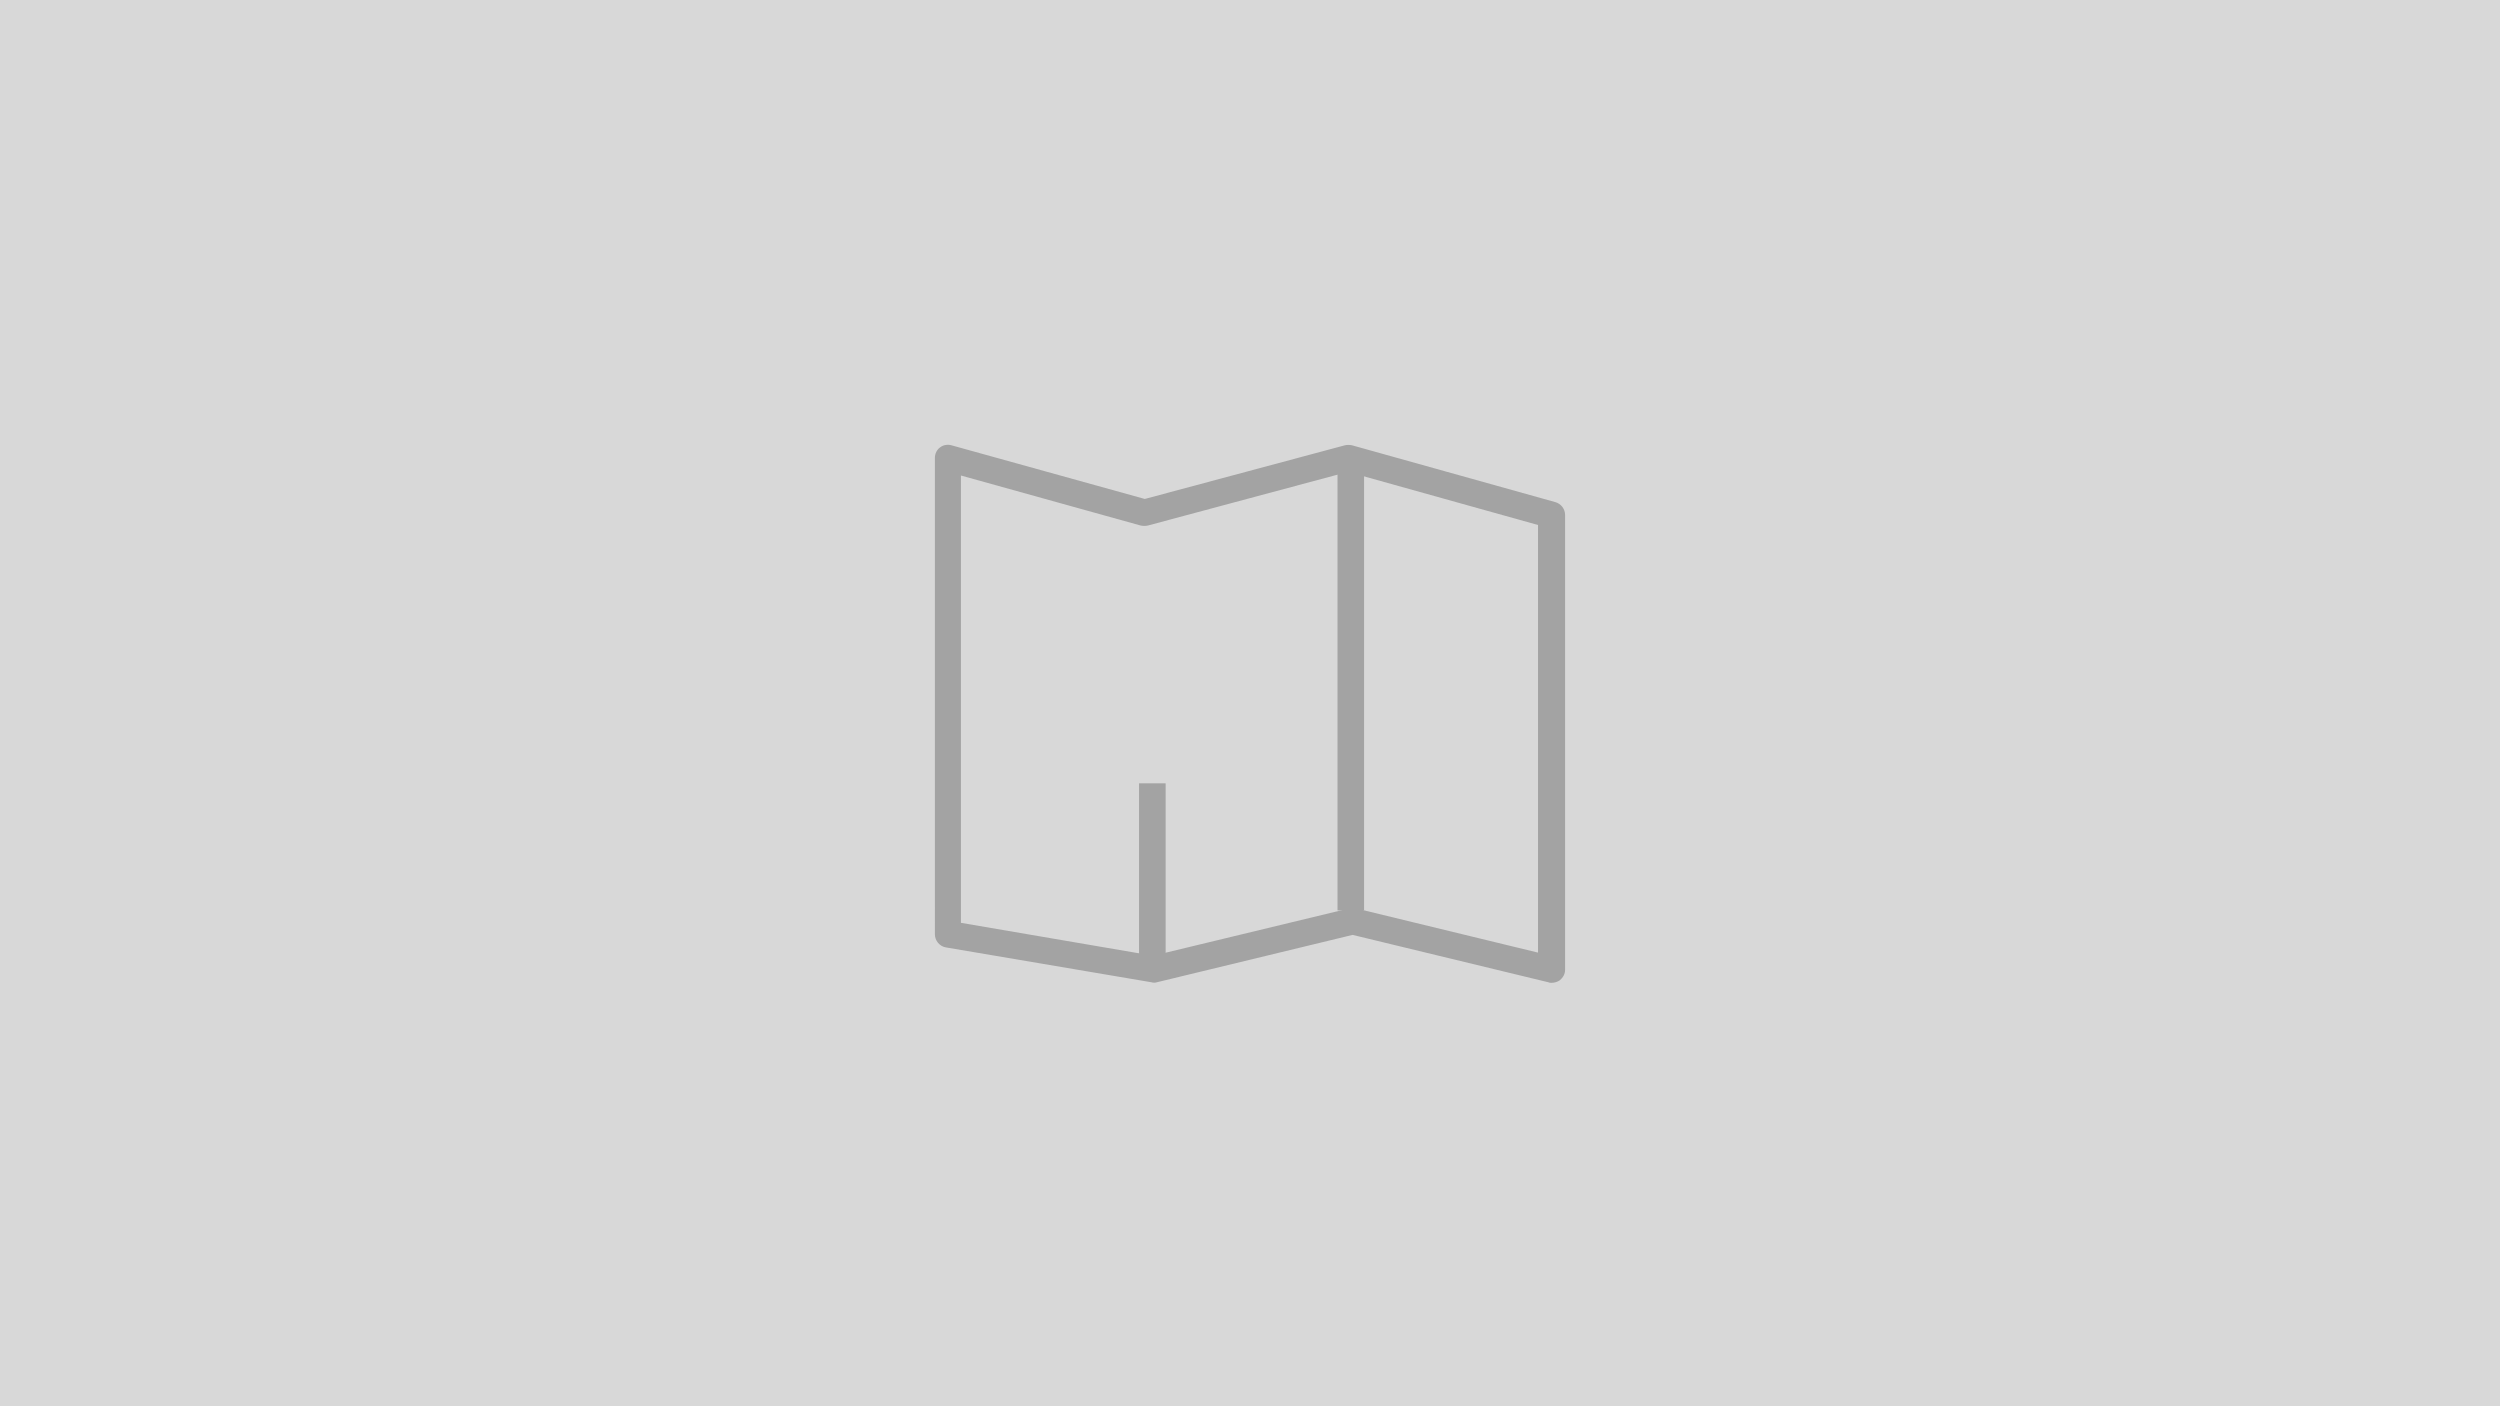 <?xml version="1.0" encoding="utf-8"?>
<!-- Generator: Adobe Illustrator 19.1.0, SVG Export Plug-In . SVG Version: 6.00 Build 0)  -->
<svg version="1.1" id="Camada_1" xmlns="http://www.w3.org/2000/svg" xmlns:xlink="http://www.w3.org/1999/xlink" x="0px" y="0px"
	 viewBox="0 0 480 270" style="enable-background:new 0 0 480 270;" xml:space="preserve">
<style type="text/css">
	.st0{fill:#D8D8D8;}
	.st1{fill:#A3A3A3;}
</style>
<rect class="st0" width="480" height="270"/>
<g>
	<g>
		<rect x="218.7" y="150.4" class="st1" width="5.1" height="35.7"/>
	</g>
	<g>
		<rect x="256.8" y="87.9" class="st1" width="5.1" height="86.9"/>
	</g>
	<g>
		<path class="st1" d="M297.9,188.7c-0.2,0-0.4,0-0.6-0.1l-37.6-9.1l-37.6,9.1c-0.3,0.1-0.7,0.1-1,0l-39.5-6.7
			c-1.2-0.2-2.1-1.3-2.1-2.5V87.9c0-0.8,0.4-1.6,1-2c0.6-0.5,1.5-0.6,2.2-0.4l37.1,10.3l38.4-10.3c0.4-0.1,0.9-0.1,1.4,0l39,10.9
			c1.1,0.3,1.9,1.3,1.9,2.5v87.3c0,0.8-0.4,1.5-1,2C299.1,188.5,298.5,188.7,297.9,188.7z M184.6,177.2l36.8,6.3l37.7-9.1
			c0.4-0.1,0.8-0.1,1.2,0l35,8.5v-82.1l-36.5-10.2l-38.4,10.3c-0.4,0.1-0.9,0.1-1.4,0l-34.5-9.6V177.2z"/>
	</g>
</g>
</svg>
